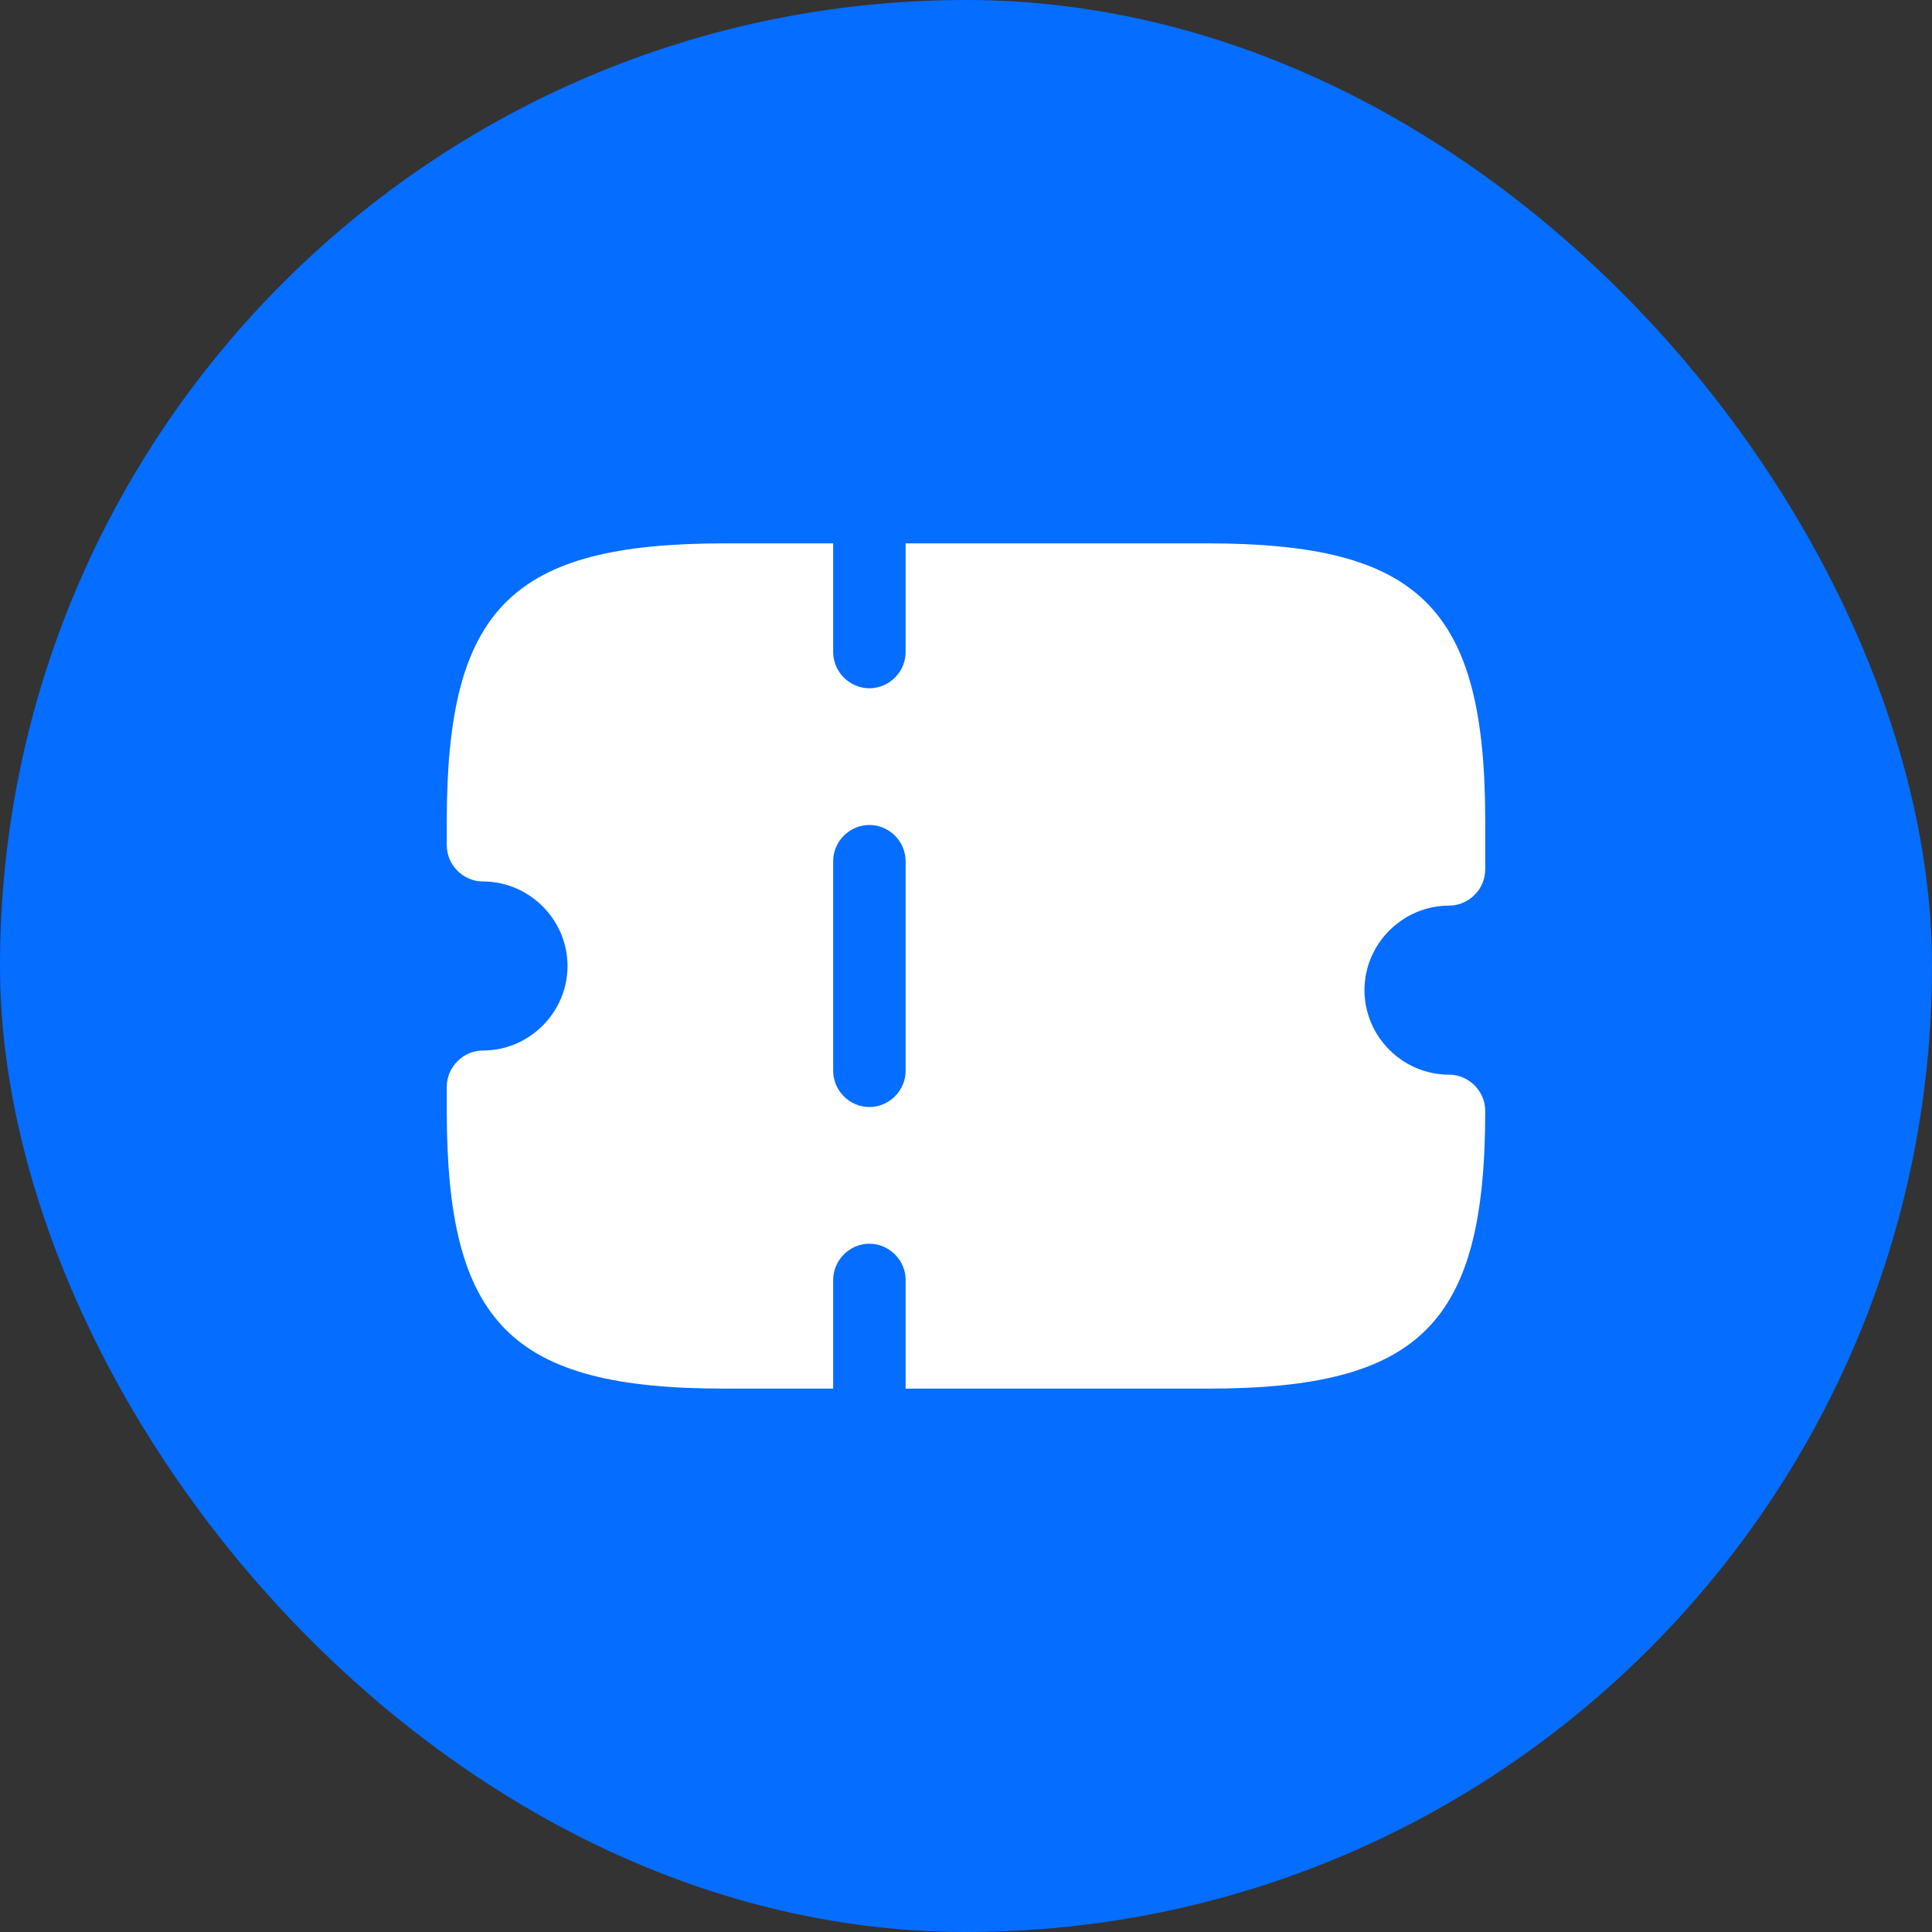 <svg width="100" height="100" viewBox="0 0 100 100" fill="none" xmlns="http://www.w3.org/2000/svg">
<rect x="0" y="0" width="100" height="100" fill="#333333" stroke="none"/>
<rect width="100" height="100" rx="50" fill="#056DFF"/>
<path d="M75 46.875C76.025 46.875 76.875 46.025 76.875 45V42.5C76.875 31.475 73.525 28.125 62.5 28.125H46.875V33.75C46.875 34.775 46.025 35.625 45 35.625C43.975 35.625 43.125 34.775 43.125 33.75V28.125H37.5C26.475 28.125 23.125 31.475 23.125 42.5V43.75C23.125 44.775 23.975 45.625 25 45.625C27.4 45.625 29.375 47.6 29.375 50C29.375 52.4 27.4 54.375 25 54.375C23.975 54.375 23.125 55.225 23.125 56.25V57.5C23.125 68.525 26.475 71.875 37.5 71.875H43.125V66.25C43.125 65.225 43.975 64.375 45 64.375C46.025 64.375 46.875 65.225 46.875 66.25V71.875H62.5C73.525 71.875 76.875 68.525 76.875 57.5C76.875 56.475 76.025 55.625 75 55.625C72.6 55.625 70.625 53.65 70.625 51.25C70.625 48.85 72.6 46.875 75 46.875ZM46.875 55.425C46.875 56.45 46.025 57.3 45 57.3C43.975 57.3 43.125 56.45 43.125 55.425V44.575C43.125 43.55 43.975 42.7 45 42.7C46.025 42.7 46.875 43.55 46.875 44.575V55.425Z" fill="white"/>
</svg>
